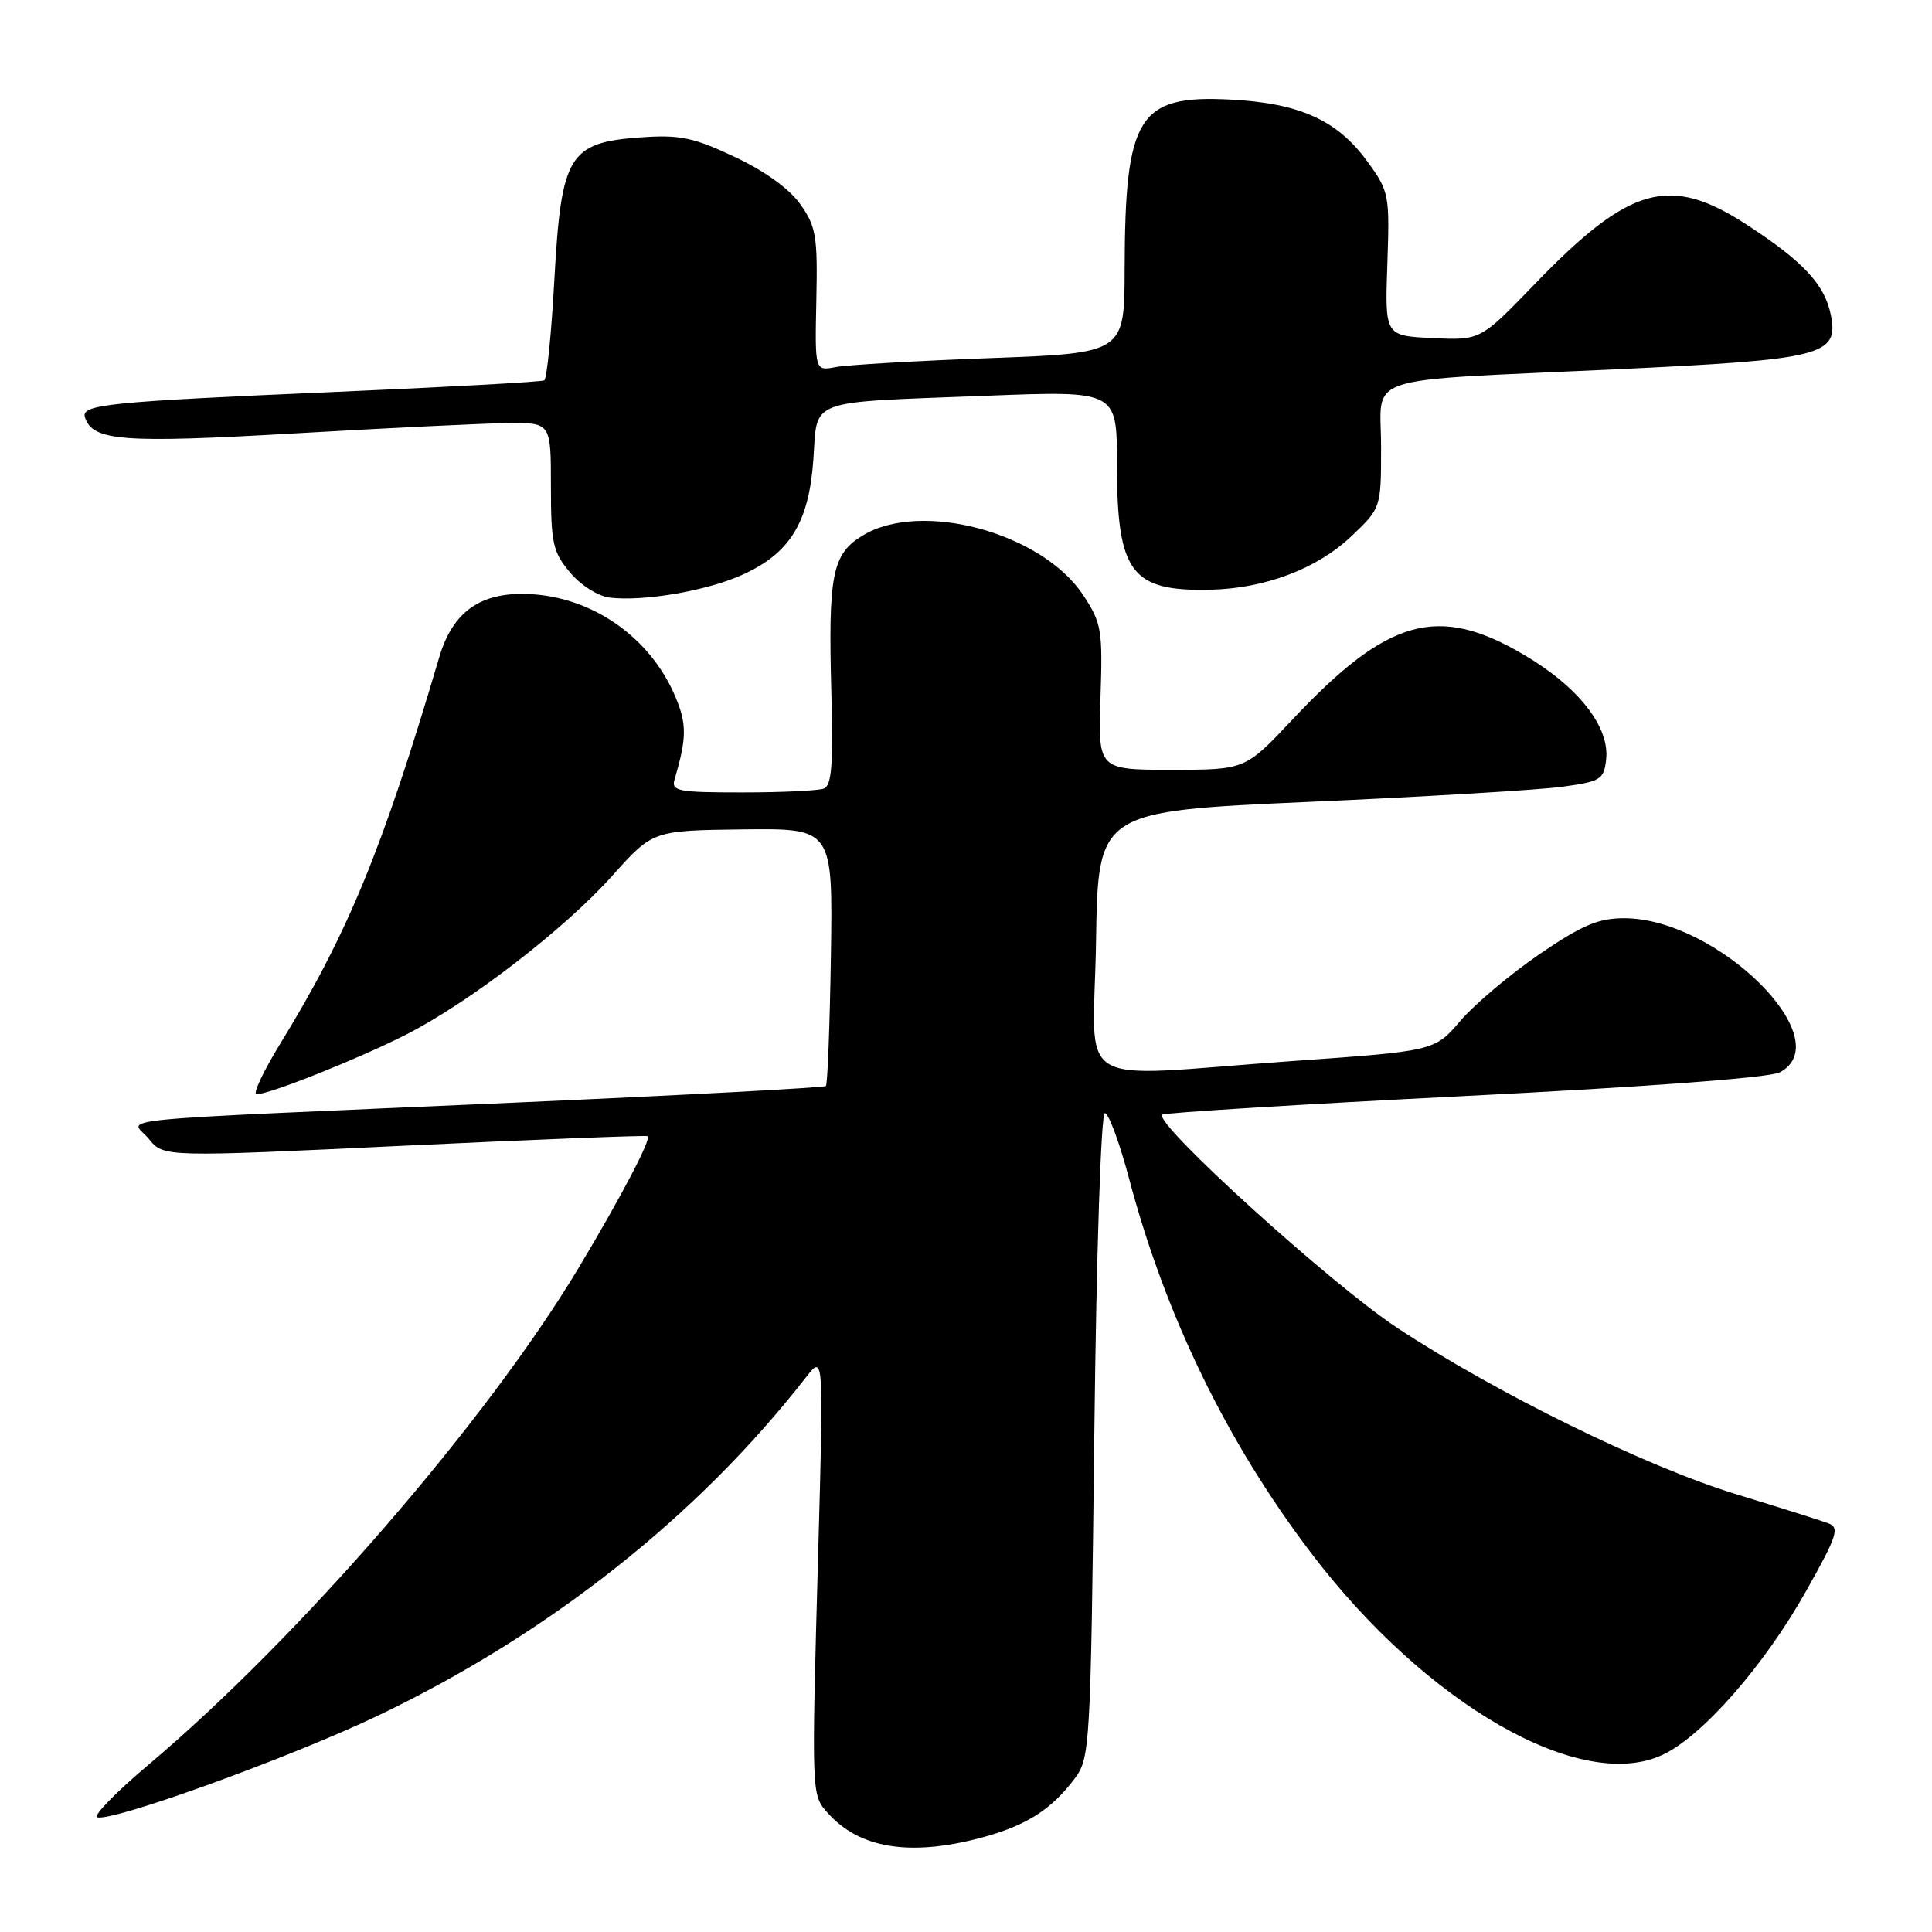 <?xml version="1.0" encoding="UTF-8" standalone="no"?>
<!DOCTYPE svg PUBLIC "-//W3C//DTD SVG 1.1//EN" "http://www.w3.org/Graphics/SVG/1.1/DTD/svg11.dtd" >
<svg xmlns="http://www.w3.org/2000/svg" xmlns:xlink="http://www.w3.org/1999/xlink" version="1.1" viewBox="0 0 256 256">
 <g >
 <path fill="currentColor"
d=" M 129.97 243.52 C 135.98 241.92 139.30 239.81 142.44 235.62 C 144.43 232.95 144.52 231.31 145.00 190.18 C 145.28 165.86 145.89 147.50 146.40 147.50 C 146.90 147.50 148.34 151.39 149.60 156.14 C 154.43 174.36 162.56 191.08 173.72 205.77 C 189.00 225.88 209.52 237.65 220.35 232.50 C 225.60 230.02 233.76 220.70 239.25 210.94 C 243.46 203.48 243.80 202.42 242.25 201.84 C 241.29 201.48 235.88 199.77 230.24 198.05 C 218.10 194.35 198.25 184.61 185.07 175.90 C 176.33 170.13 152.84 148.81 154.00 147.70 C 154.28 147.44 172.31 146.33 194.09 145.23 C 218.32 144.01 234.52 142.79 235.84 142.09 C 243.83 137.81 227.57 121.70 215.24 121.67 C 211.78 121.67 209.64 122.57 203.95 126.46 C 200.09 129.10 195.40 133.06 193.51 135.26 C 190.09 139.26 190.09 139.26 171.29 140.59 C 141.44 142.71 144.91 144.82 145.23 124.75 C 145.50 107.50 145.50 107.50 173.50 106.25 C 188.90 105.57 203.97 104.67 207.00 104.25 C 212.09 103.56 212.52 103.29 212.82 100.66 C 213.32 96.32 209.16 91.02 201.91 86.75 C 190.52 80.04 183.89 81.90 171.25 95.35 C 165.00 102.00 165.00 102.00 155.25 102.00 C 145.50 102.00 145.50 102.00 145.82 92.41 C 146.12 83.44 145.97 82.55 143.51 78.83 C 138.04 70.57 122.02 66.25 114.30 70.96 C 110.26 73.42 109.73 76.12 110.16 91.86 C 110.42 101.27 110.20 104.09 109.17 104.49 C 108.44 104.77 103.57 105.00 98.35 105.00 C 89.79 105.00 88.92 104.83 89.39 103.25 C 90.99 97.84 91.02 95.97 89.52 92.39 C 86.21 84.47 78.52 79.07 70.03 78.71 C 63.67 78.44 59.98 81.05 58.20 87.09 C 50.66 112.60 46.12 123.64 37.16 138.25 C 34.88 141.96 33.46 145.00 33.99 145.00 C 35.69 145.00 47.32 140.37 53.63 137.18 C 62.07 132.93 74.78 123.15 81.16 116.01 C 86.50 110.05 86.50 110.05 98.43 109.90 C 110.35 109.76 110.35 109.76 110.10 126.63 C 109.95 135.90 109.66 143.68 109.43 143.90 C 109.21 144.12 90.68 145.11 68.26 146.10 C 11.70 148.59 17.37 148.02 19.72 150.91 C 21.68 153.33 21.68 153.33 53.59 151.81 C 71.14 150.98 85.64 150.41 85.82 150.55 C 86.32 150.95 82.27 158.65 76.67 168.00 C 64.52 188.26 39.69 216.95 19.73 233.79 C 15.39 237.45 12.31 240.60 12.89 240.80 C 14.82 241.44 38.37 232.92 50.00 227.37 C 72.69 216.54 92.45 200.93 106.82 182.47 C 109.14 179.50 109.14 179.50 108.42 205.50 C 107.52 238.12 107.51 237.79 109.69 240.24 C 113.87 244.93 120.58 246.02 129.97 243.52 Z  M 98.21 76.23 C 104.62 73.39 107.17 69.32 107.77 60.95 C 108.36 52.72 106.59 53.37 130.75 52.44 C 148.00 51.77 148.00 51.77 148.00 61.44 C 148.00 75.88 149.85 78.38 160.39 78.14 C 167.62 77.98 174.55 75.35 179.07 71.05 C 183.00 67.31 183.00 67.31 183.00 59.20 C 183.00 49.46 179.71 50.55 214.00 48.94 C 241.63 47.64 243.67 47.12 242.59 41.71 C 241.79 37.72 238.96 34.67 231.59 29.86 C 221.25 23.10 215.99 24.55 203.33 37.67 C 196.16 45.10 196.16 45.10 189.83 44.80 C 183.50 44.50 183.50 44.50 183.83 35.00 C 184.15 25.81 184.07 25.37 181.20 21.42 C 177.20 15.91 172.20 13.66 162.98 13.19 C 150.81 12.57 149.07 15.38 149.02 35.64 C 149.00 46.79 149.00 46.79 131.25 47.45 C 121.49 47.81 112.26 48.35 110.74 48.64 C 107.97 49.17 107.97 49.17 108.17 39.74 C 108.35 31.29 108.13 29.98 106.02 27.03 C 104.58 25.00 101.25 22.61 97.29 20.76 C 91.82 18.19 90.03 17.83 84.80 18.21 C 75.38 18.89 74.37 20.56 73.46 36.97 C 73.07 44.16 72.46 50.20 72.12 50.40 C 71.78 50.60 59.35 51.29 44.50 51.93 C 14.19 53.24 10.70 53.59 11.26 55.31 C 12.28 58.44 16.26 58.74 39.00 57.43 C 51.38 56.71 64.09 56.10 67.25 56.06 C 73.00 56.00 73.00 56.00 73.00 64.42 C 73.00 71.98 73.26 73.16 75.54 75.86 C 76.95 77.55 79.27 79.01 80.79 79.19 C 85.31 79.71 93.48 78.32 98.21 76.23 Z "/>
</g>
</svg>